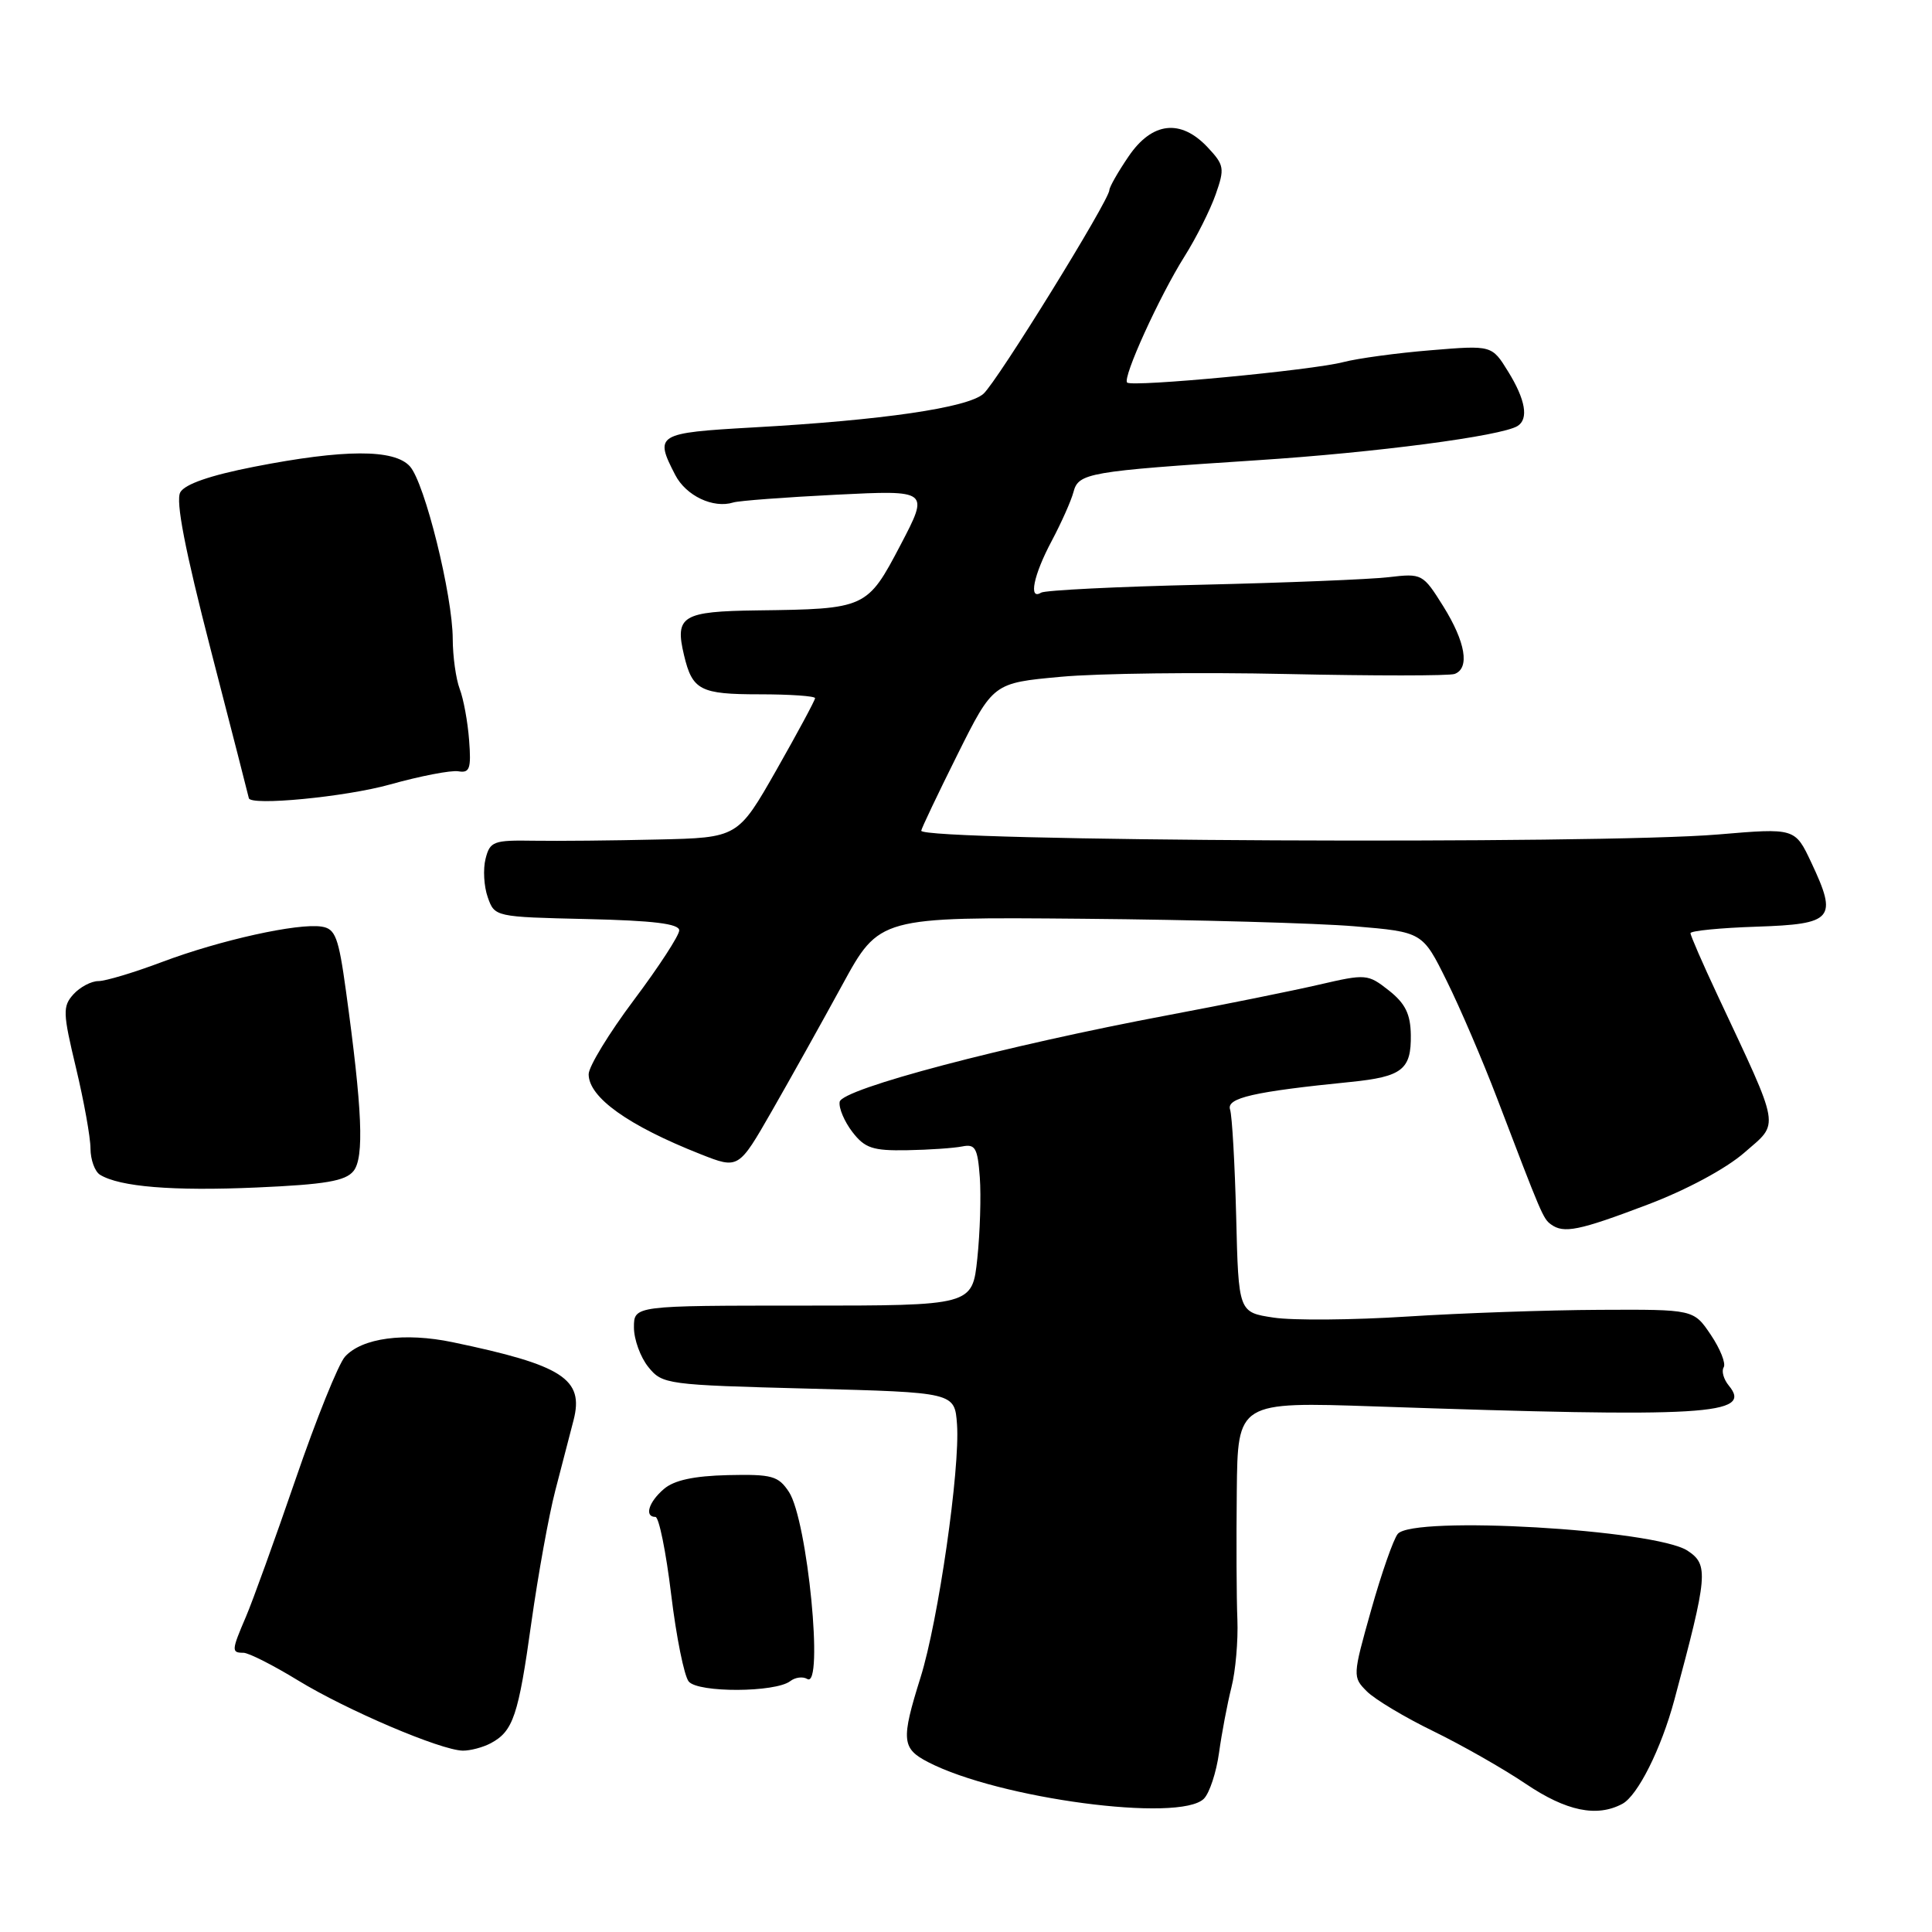<?xml version="1.0" encoding="UTF-8" standalone="no"?>
<!DOCTYPE svg PUBLIC "-//W3C//DTD SVG 1.1//EN" "http://www.w3.org/Graphics/SVG/1.1/DTD/svg11.dtd" >
<svg xmlns="http://www.w3.org/2000/svg" xmlns:xlink="http://www.w3.org/1999/xlink" version="1.1" viewBox="0 0 256 256">
 <g >
 <path fill="currentColor"
d=" M 159.52 238.34 C 160.27 237.59 161.17 234.84 161.53 232.24 C 161.89 229.63 162.63 225.74 163.17 223.59 C 163.72 221.44 164.07 217.39 163.96 214.59 C 163.84 211.79 163.81 204.15 163.88 197.62 C 164.00 185.74 164.00 185.74 182.25 186.36 C 226.19 187.86 232.32 187.50 229.07 183.59 C 228.39 182.76 228.08 181.67 228.40 181.17 C 228.71 180.66 227.94 178.73 226.69 176.87 C 224.42 173.50 224.42 173.50 211.96 173.56 C 205.11 173.59 193.63 173.99 186.46 174.45 C 179.28 174.91 171.32 174.98 168.76 174.59 C 164.11 173.89 164.11 173.89 163.80 161.20 C 163.62 154.21 163.26 147.83 162.99 147.02 C 162.48 145.48 166.11 144.65 179.00 143.36 C 185.80 142.67 187.01 141.72 186.94 137.13 C 186.90 134.37 186.21 132.96 184.03 131.24 C 181.24 129.05 181.01 129.03 174.79 130.47 C 171.28 131.28 162.35 133.09 154.95 134.48 C 133.09 138.59 111.54 144.28 111.26 146.00 C 111.12 146.82 111.89 148.62 112.95 150.00 C 114.60 152.14 115.65 152.49 120.19 152.41 C 123.11 152.36 126.40 152.13 127.50 151.91 C 129.23 151.56 129.54 152.11 129.83 156.00 C 130.01 158.47 129.86 163.31 129.50 166.75 C 128.84 173.00 128.84 173.00 106.42 173.00 C 84.00 173.00 84.00 173.00 84.00 175.89 C 84.00 177.48 84.86 179.84 85.91 181.14 C 87.77 183.44 88.33 183.51 107.16 184.00 C 126.50 184.50 126.50 184.50 126.81 188.74 C 127.23 194.61 124.33 214.79 121.97 222.29 C 119.38 230.56 119.48 231.68 122.98 233.49 C 132.35 238.34 156.34 241.52 159.52 238.34 Z  M 214.97 239.02 C 217.01 237.92 220.12 231.72 221.86 225.25 C 226.31 208.70 226.43 207.33 223.60 205.47 C 219.30 202.66 187.24 200.80 185.21 203.25 C 184.64 203.94 183.05 208.48 181.68 213.35 C 179.22 222.08 179.22 222.22 181.12 224.12 C 182.18 225.18 186.15 227.56 189.94 229.40 C 193.73 231.25 199.23 234.38 202.16 236.36 C 207.54 239.99 211.58 240.83 214.97 239.02 Z  M 65.04 230.98 C 68.00 229.39 68.69 227.35 70.41 214.99 C 71.30 208.67 72.72 200.80 73.58 197.50 C 74.44 194.20 75.53 190.01 76.00 188.18 C 77.41 182.72 74.57 180.89 59.98 177.85 C 53.61 176.52 47.96 177.28 45.71 179.77 C 44.85 180.72 41.90 188.03 39.17 196.00 C 36.43 203.97 33.47 212.17 32.59 214.22 C 30.67 218.70 30.65 219.00 32.25 219.00 C 32.94 219.00 36.20 220.65 39.50 222.67 C 45.99 226.63 58.38 231.91 61.32 231.97 C 62.31 231.98 63.99 231.54 65.04 230.98 Z  M 104.71 222.76 C 105.37 222.25 106.38 222.12 106.96 222.47 C 109.19 223.85 107.00 201.45 104.54 197.69 C 103.13 195.56 102.30 195.33 96.45 195.46 C 91.96 195.57 89.32 196.13 87.97 197.30 C 85.94 199.03 85.35 201.00 86.85 201.00 C 87.31 201.00 88.25 205.61 88.93 211.25 C 89.61 216.89 90.66 222.09 91.26 222.81 C 92.51 224.32 102.75 224.27 104.71 222.76 Z  M 218.26 159.64 C 223.45 157.68 228.70 154.86 231.15 152.72 C 235.82 148.65 236.05 149.94 227.58 131.87 C 225.61 127.67 224.00 123.97 224.00 123.65 C 224.00 123.34 227.93 122.95 232.74 122.79 C 242.93 122.45 243.52 121.76 240.01 114.30 C 237.85 109.71 237.85 109.71 227.68 110.57 C 211.99 111.91 121.90 111.48 122.07 110.07 C 122.10 109.76 124.26 105.22 126.86 100.00 C 131.60 90.50 131.60 90.50 140.55 89.68 C 145.47 89.22 158.95 89.06 170.50 89.31 C 182.05 89.56 192.06 89.56 192.75 89.30 C 194.78 88.54 194.19 85.07 191.25 80.35 C 188.54 76.02 188.43 75.96 184.00 76.48 C 181.53 76.77 170.37 77.22 159.20 77.48 C 148.04 77.73 138.47 78.21 137.95 78.53 C 136.26 79.58 136.94 76.21 139.35 71.69 C 140.64 69.26 141.94 66.34 142.24 65.20 C 142.90 62.67 144.17 62.45 166.50 60.99 C 182.28 59.97 198.93 57.78 201.08 56.45 C 202.58 55.52 202.14 52.96 199.84 49.24 C 197.68 45.74 197.68 45.74 189.59 46.41 C 185.14 46.77 179.93 47.48 178.00 47.98 C 173.84 49.07 149.98 51.32 149.35 50.69 C 148.72 50.05 153.62 39.28 156.94 34.00 C 158.50 31.53 160.36 27.82 161.08 25.77 C 162.30 22.30 162.22 21.87 160.02 19.52 C 156.44 15.71 152.65 16.15 149.54 20.73 C 148.14 22.78 147.00 24.79 147.00 25.18 C 147.00 26.51 132.13 50.57 130.31 52.18 C 128.22 54.03 116.96 55.68 99.75 56.64 C 87.01 57.36 86.69 57.56 89.47 62.93 C 90.90 65.70 94.51 67.41 97.17 66.58 C 97.90 66.35 104.04 65.89 110.82 65.55 C 123.13 64.94 123.13 64.94 119.32 72.22 C 114.91 80.62 114.75 80.70 100.36 80.88 C 90.38 81.01 89.39 81.61 90.64 86.83 C 91.74 91.46 92.79 92.00 100.62 92.00 C 104.68 92.00 108.00 92.23 108.00 92.51 C 108.00 92.79 105.70 97.06 102.89 102.01 C 97.77 111.00 97.77 111.00 87.14 111.24 C 81.29 111.38 73.90 111.45 70.73 111.40 C 65.38 111.31 64.92 111.49 64.34 113.79 C 63.99 115.16 64.12 117.46 64.63 118.89 C 65.54 121.49 65.60 121.50 77.77 121.78 C 86.57 121.98 90.00 122.40 90.00 123.28 C 90.00 123.95 87.30 128.10 84.00 132.50 C 80.70 136.90 78.00 141.33 78.00 142.34 C 78.00 145.41 83.24 149.15 92.84 152.94 C 97.86 154.92 97.86 154.92 102.28 147.21 C 104.71 142.97 108.91 135.45 111.61 130.50 C 116.52 121.50 116.52 121.50 143.51 121.74 C 158.35 121.87 174.55 122.32 179.50 122.74 C 188.50 123.50 188.50 123.50 191.71 130.00 C 193.48 133.57 196.47 140.55 198.36 145.50 C 204.24 160.92 204.47 161.48 205.50 162.23 C 207.20 163.48 209.19 163.08 218.26 159.64 Z  M 46.84 155.17 C 48.28 153.38 48.01 147.03 45.84 131.30 C 44.86 124.17 44.44 123.06 42.61 122.78 C 39.46 122.29 29.18 124.57 21.52 127.45 C 17.81 128.85 13.99 130.00 13.04 130.00 C 12.09 130.00 10.60 130.79 9.73 131.75 C 8.29 133.35 8.32 134.20 10.07 141.50 C 11.12 145.90 11.99 150.71 11.99 152.19 C 12.00 153.67 12.56 155.23 13.25 155.66 C 15.85 157.26 22.88 157.84 34.00 157.35 C 43.12 156.95 45.78 156.49 46.84 155.17 Z  M 51.67 103.95 C 55.68 102.83 59.76 102.04 60.73 102.20 C 62.24 102.46 62.45 101.85 62.16 98.09 C 61.98 95.67 61.42 92.60 60.91 91.28 C 60.41 89.95 60.00 86.99 59.99 84.68 C 59.98 78.90 56.28 63.96 54.31 61.79 C 52.23 59.49 45.61 59.51 33.66 61.85 C 27.84 62.99 24.50 64.15 23.89 65.23 C 23.25 66.38 24.50 72.82 27.95 86.19 C 30.70 96.81 32.95 105.61 32.97 105.75 C 33.10 106.82 45.79 105.60 51.67 103.95 Z "/>
</g>
</svg>